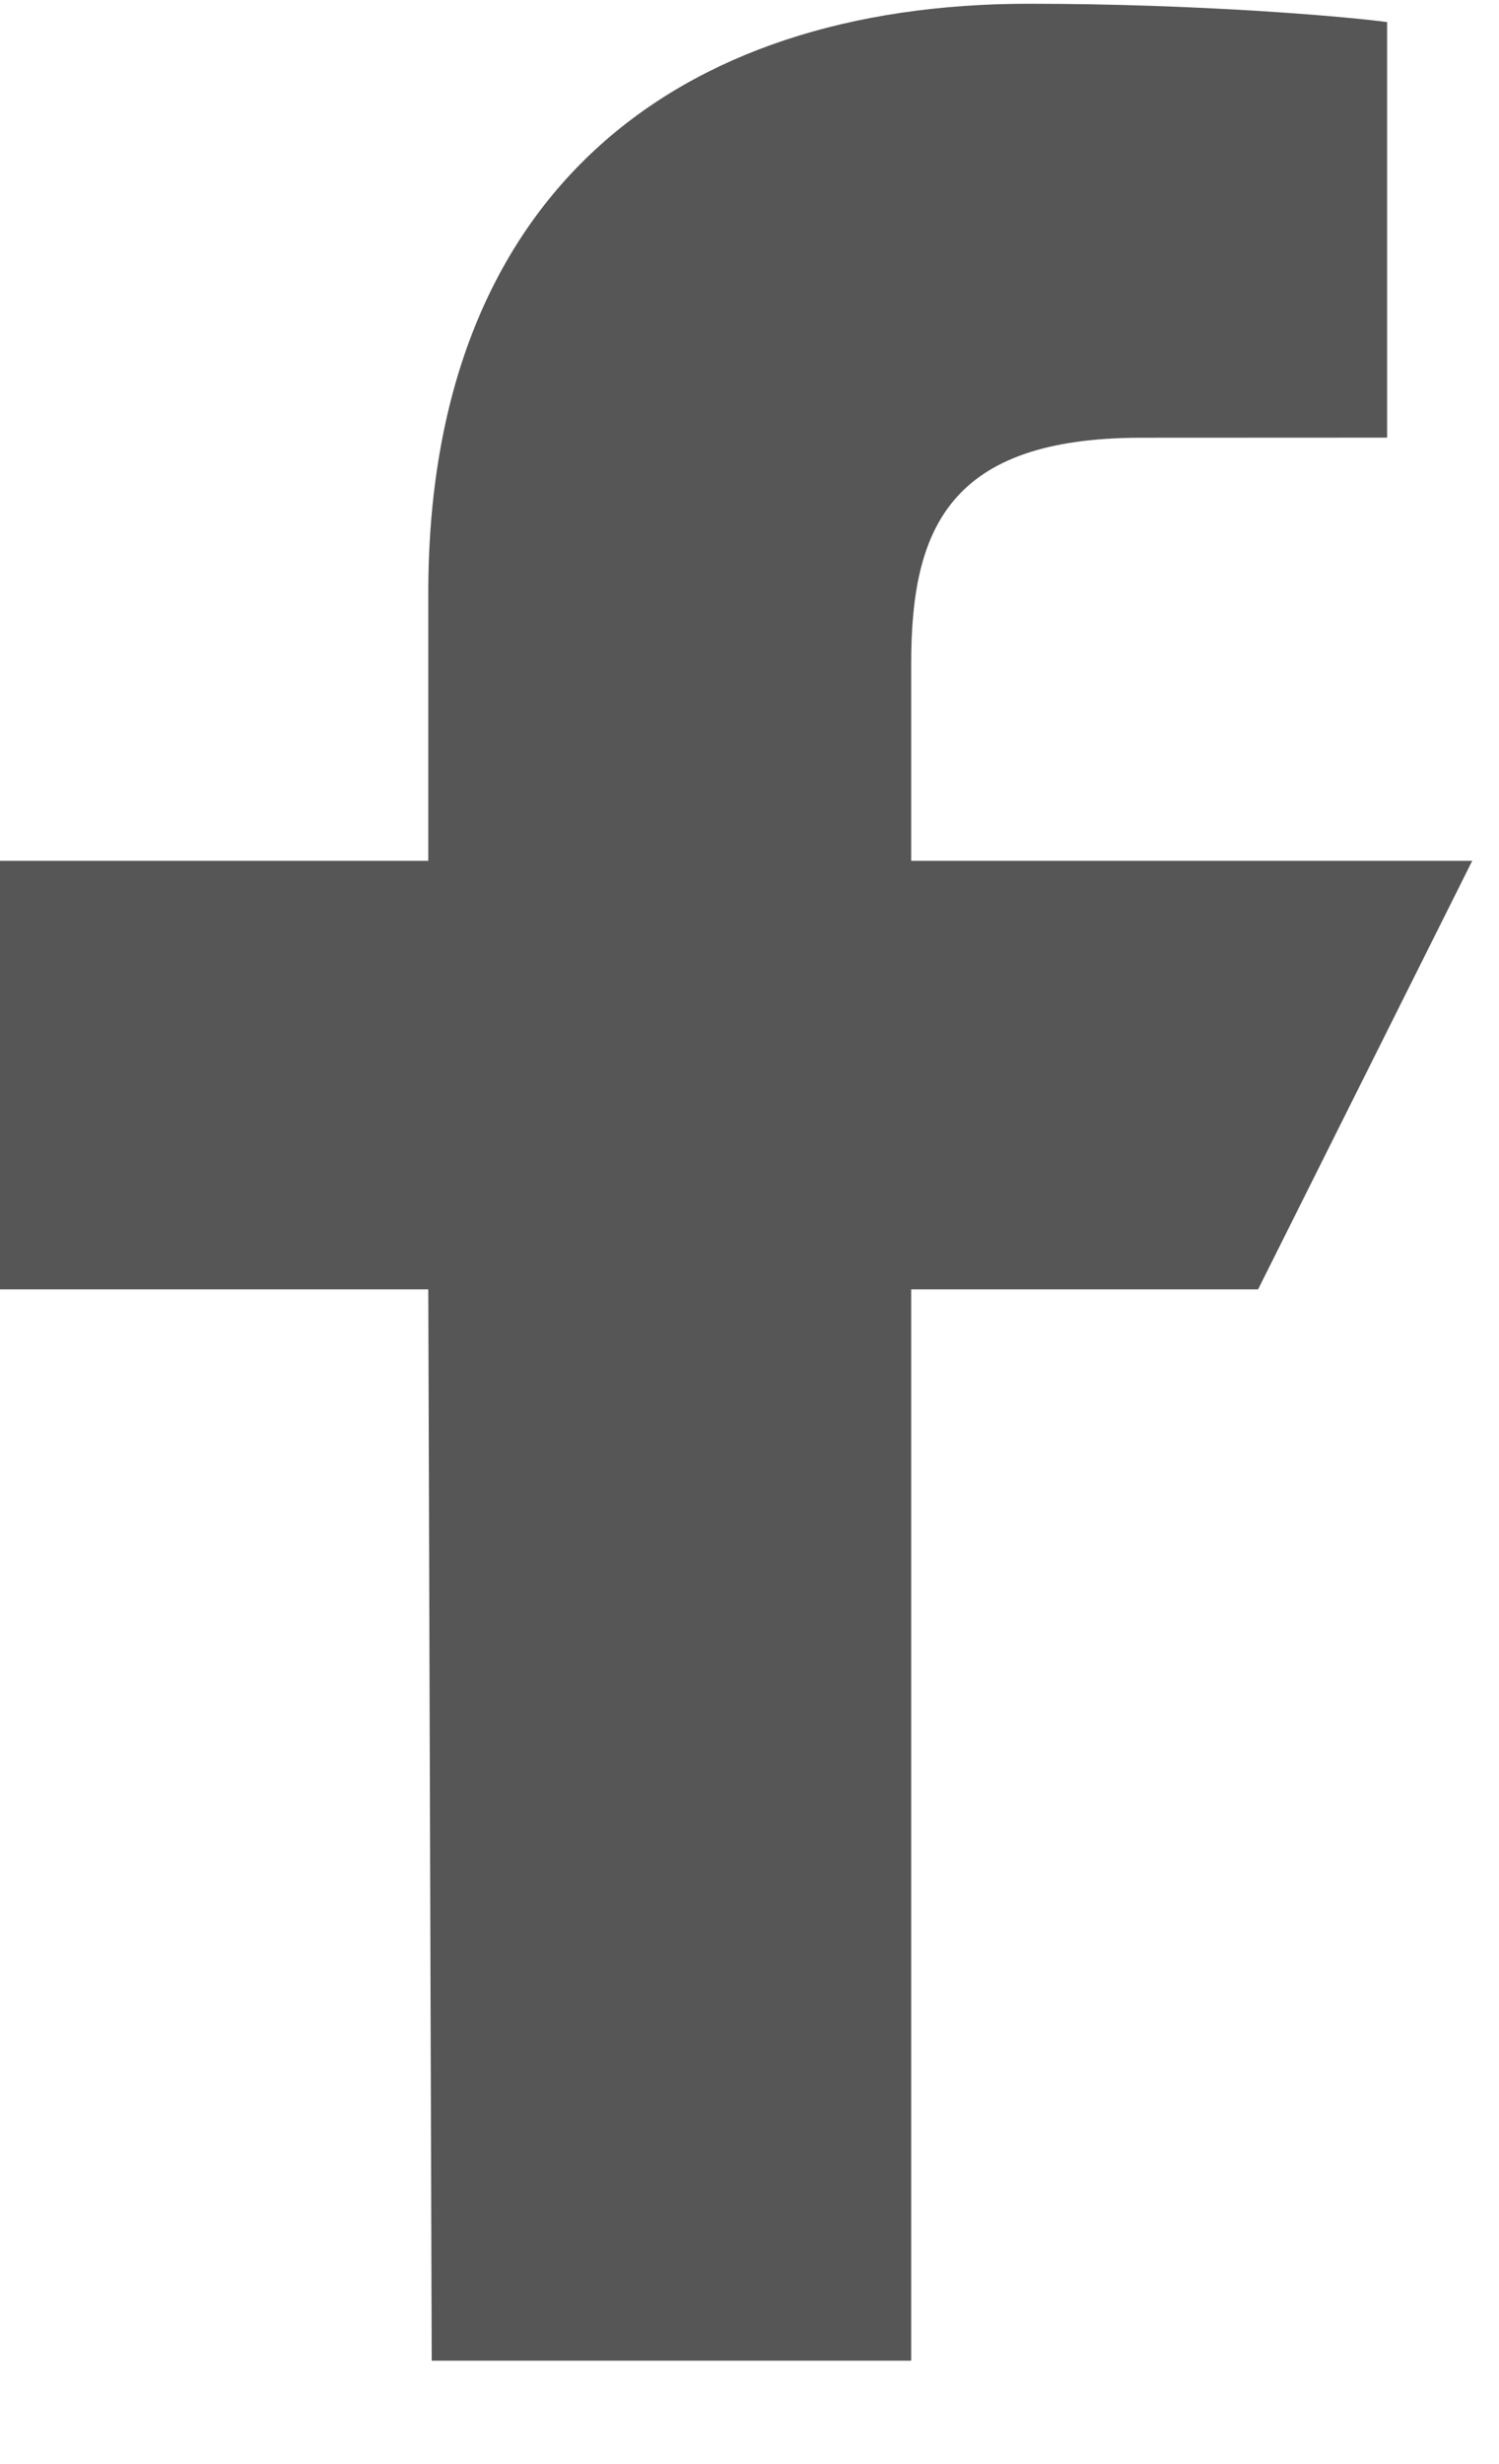<svg width="14" height="23" viewBox="0 0 14 23" fill="none" xmlns="http://www.w3.org/2000/svg">
<path d="M4.032 22.035L4 12.035H0V8.035H4V5.535C4 1.824 6.298 0.035 9.609 0.035C11.195 0.035 12.558 0.153 12.955 0.206V4.085L10.659 4.086C8.858 4.086 8.51 4.941 8.51 6.197V8.035H13.75L11.75 12.035H8.51V22.035H4.032Z" fill="#565656"/>
</svg>
